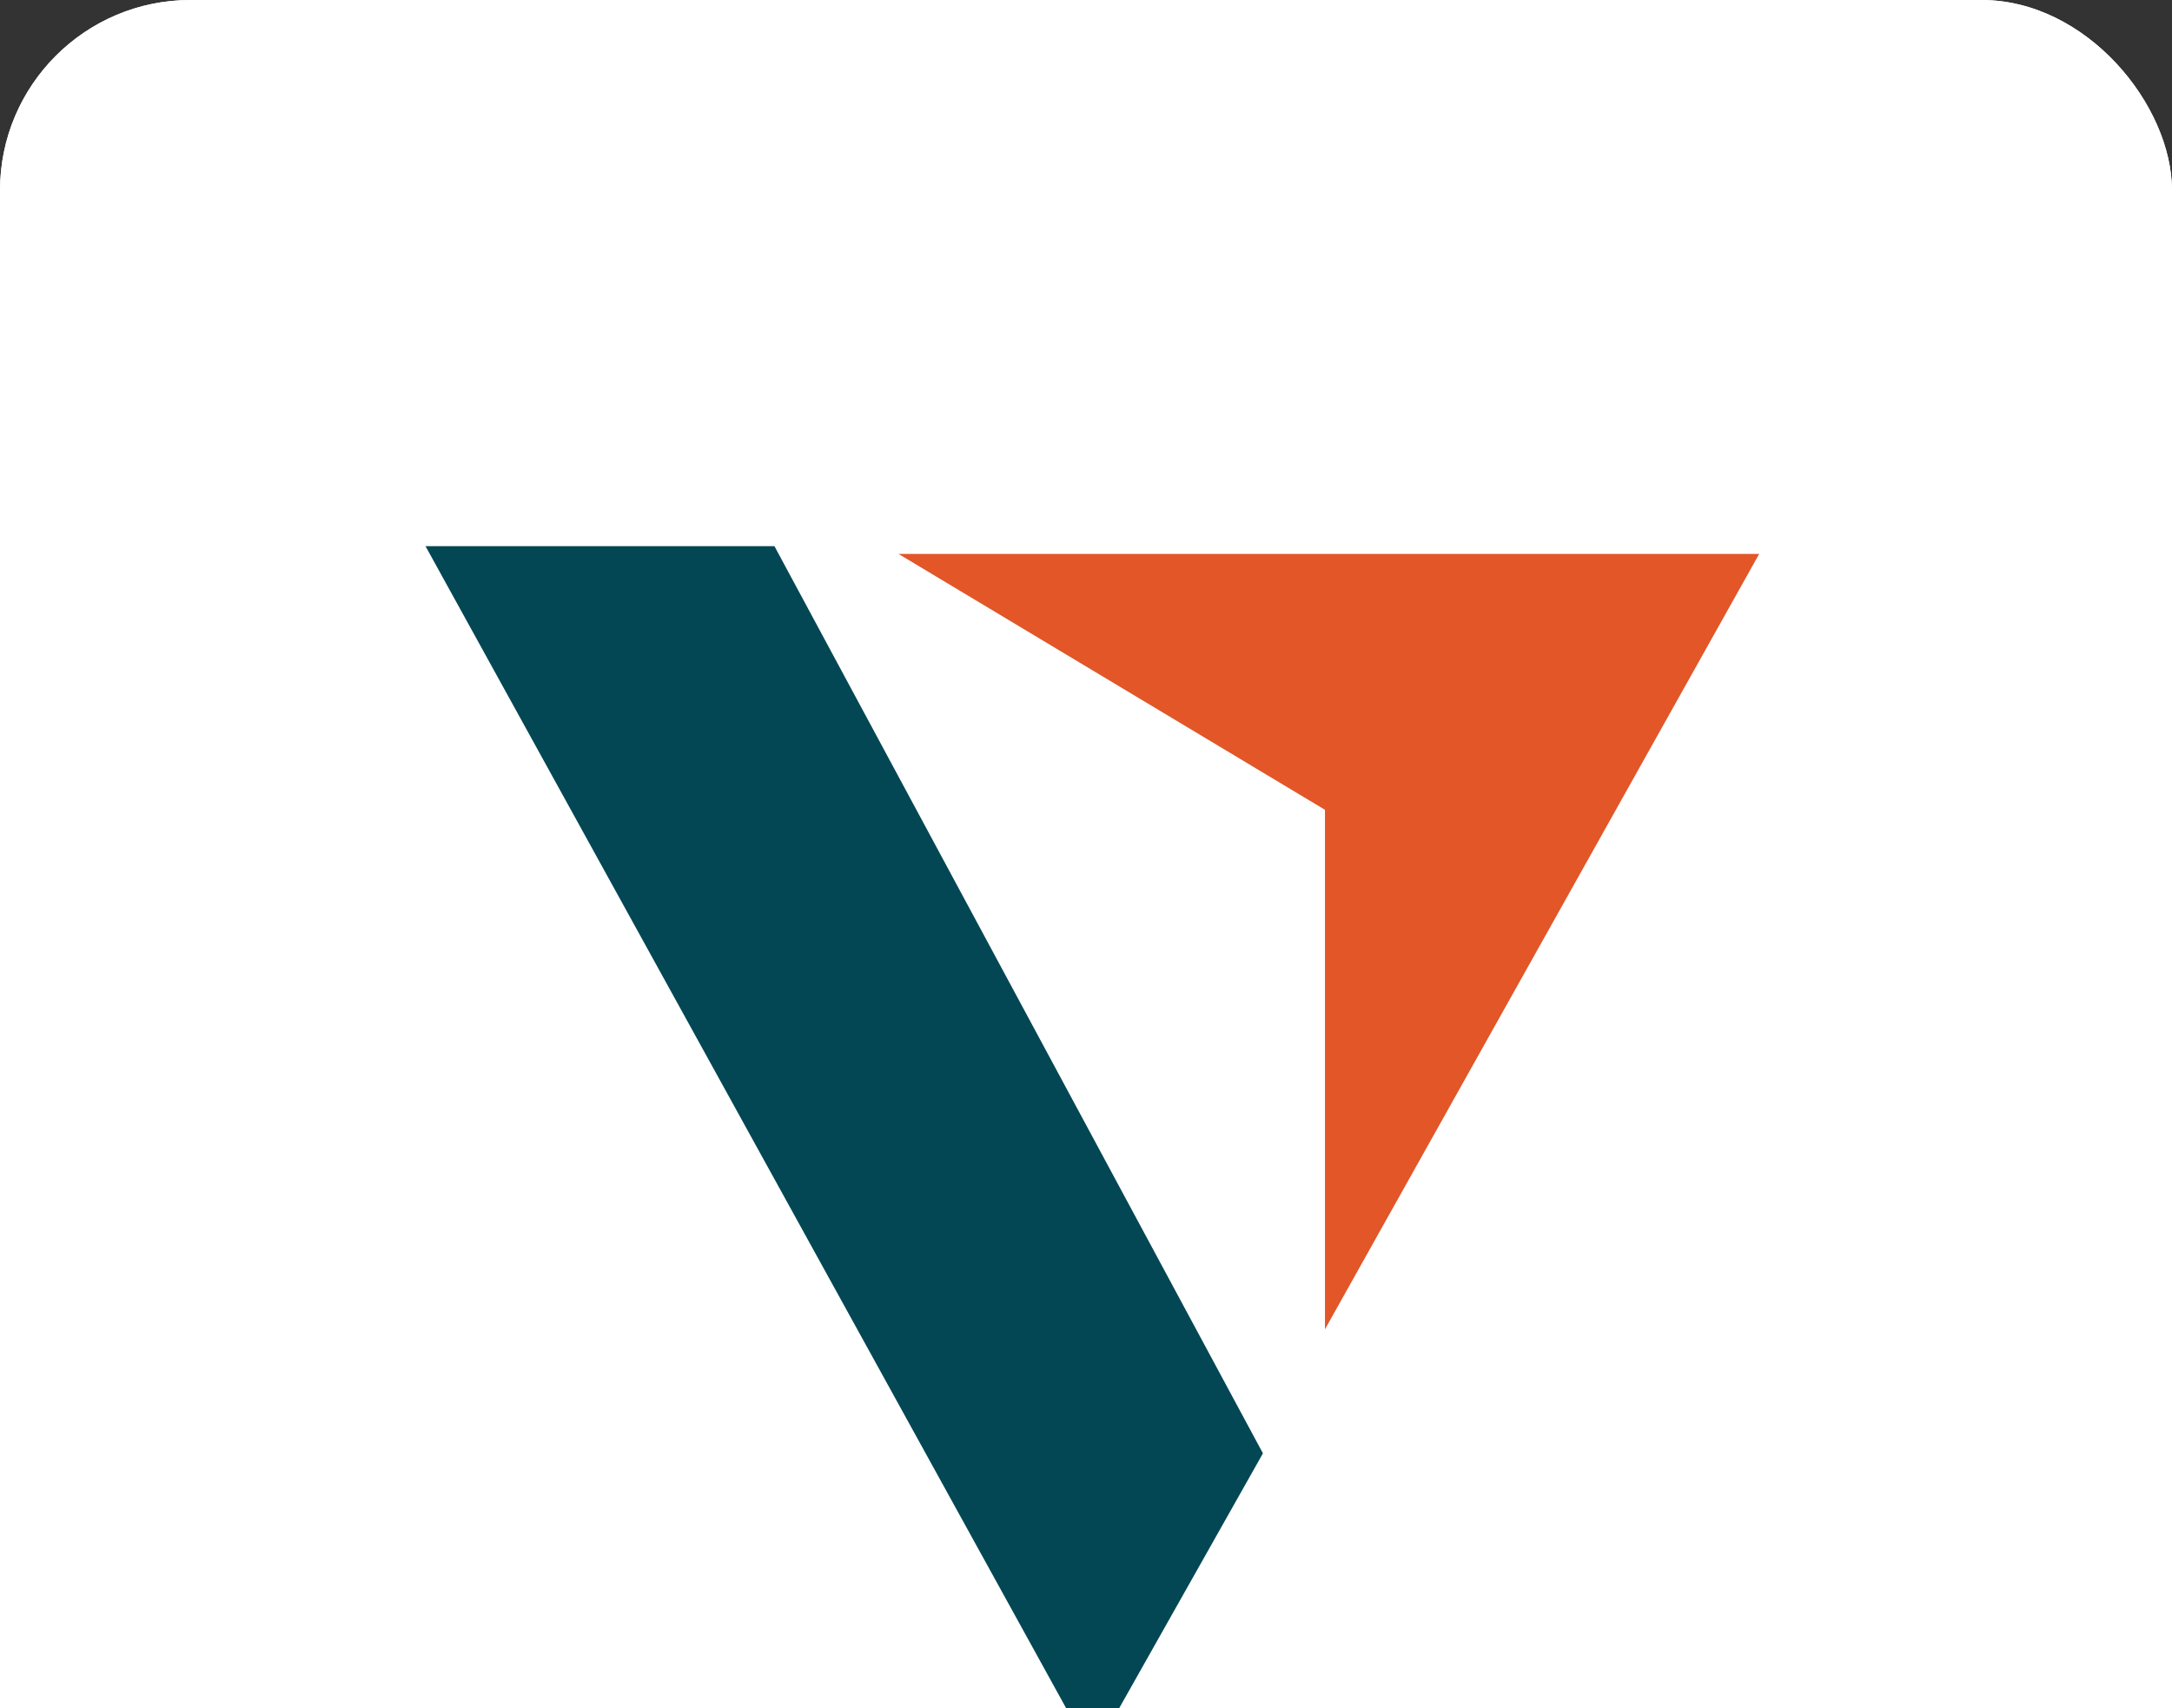 <svg width="342" height="269" viewBox="0 0 342 269" fill="none" xmlns="http://www.w3.org/2000/svg">
<rect x="0" y="0" width="342" height="269" fill="#333333" stroke="none"/>
<g clip-path="url(#clip0_215_377)">
<rect width="342" height="362" rx="30" fill="#F8FBF8"/>
<rect width="380" height="400" rx="30" fill="white"/>
<path d="M172 276.465L67 86H121.942L198.86 228.849L172 276.465Z" fill="#034754"/>
<path d="M208.628 127.512L141.477 87.221H277L208.628 209.314V127.512Z" fill="#E25628"/>
</g>
<defs>
<clipPath id="clip0_215_377">
<rect width="342" height="362" rx="30" fill="white"/>
</clipPath>
</defs>
</svg>

